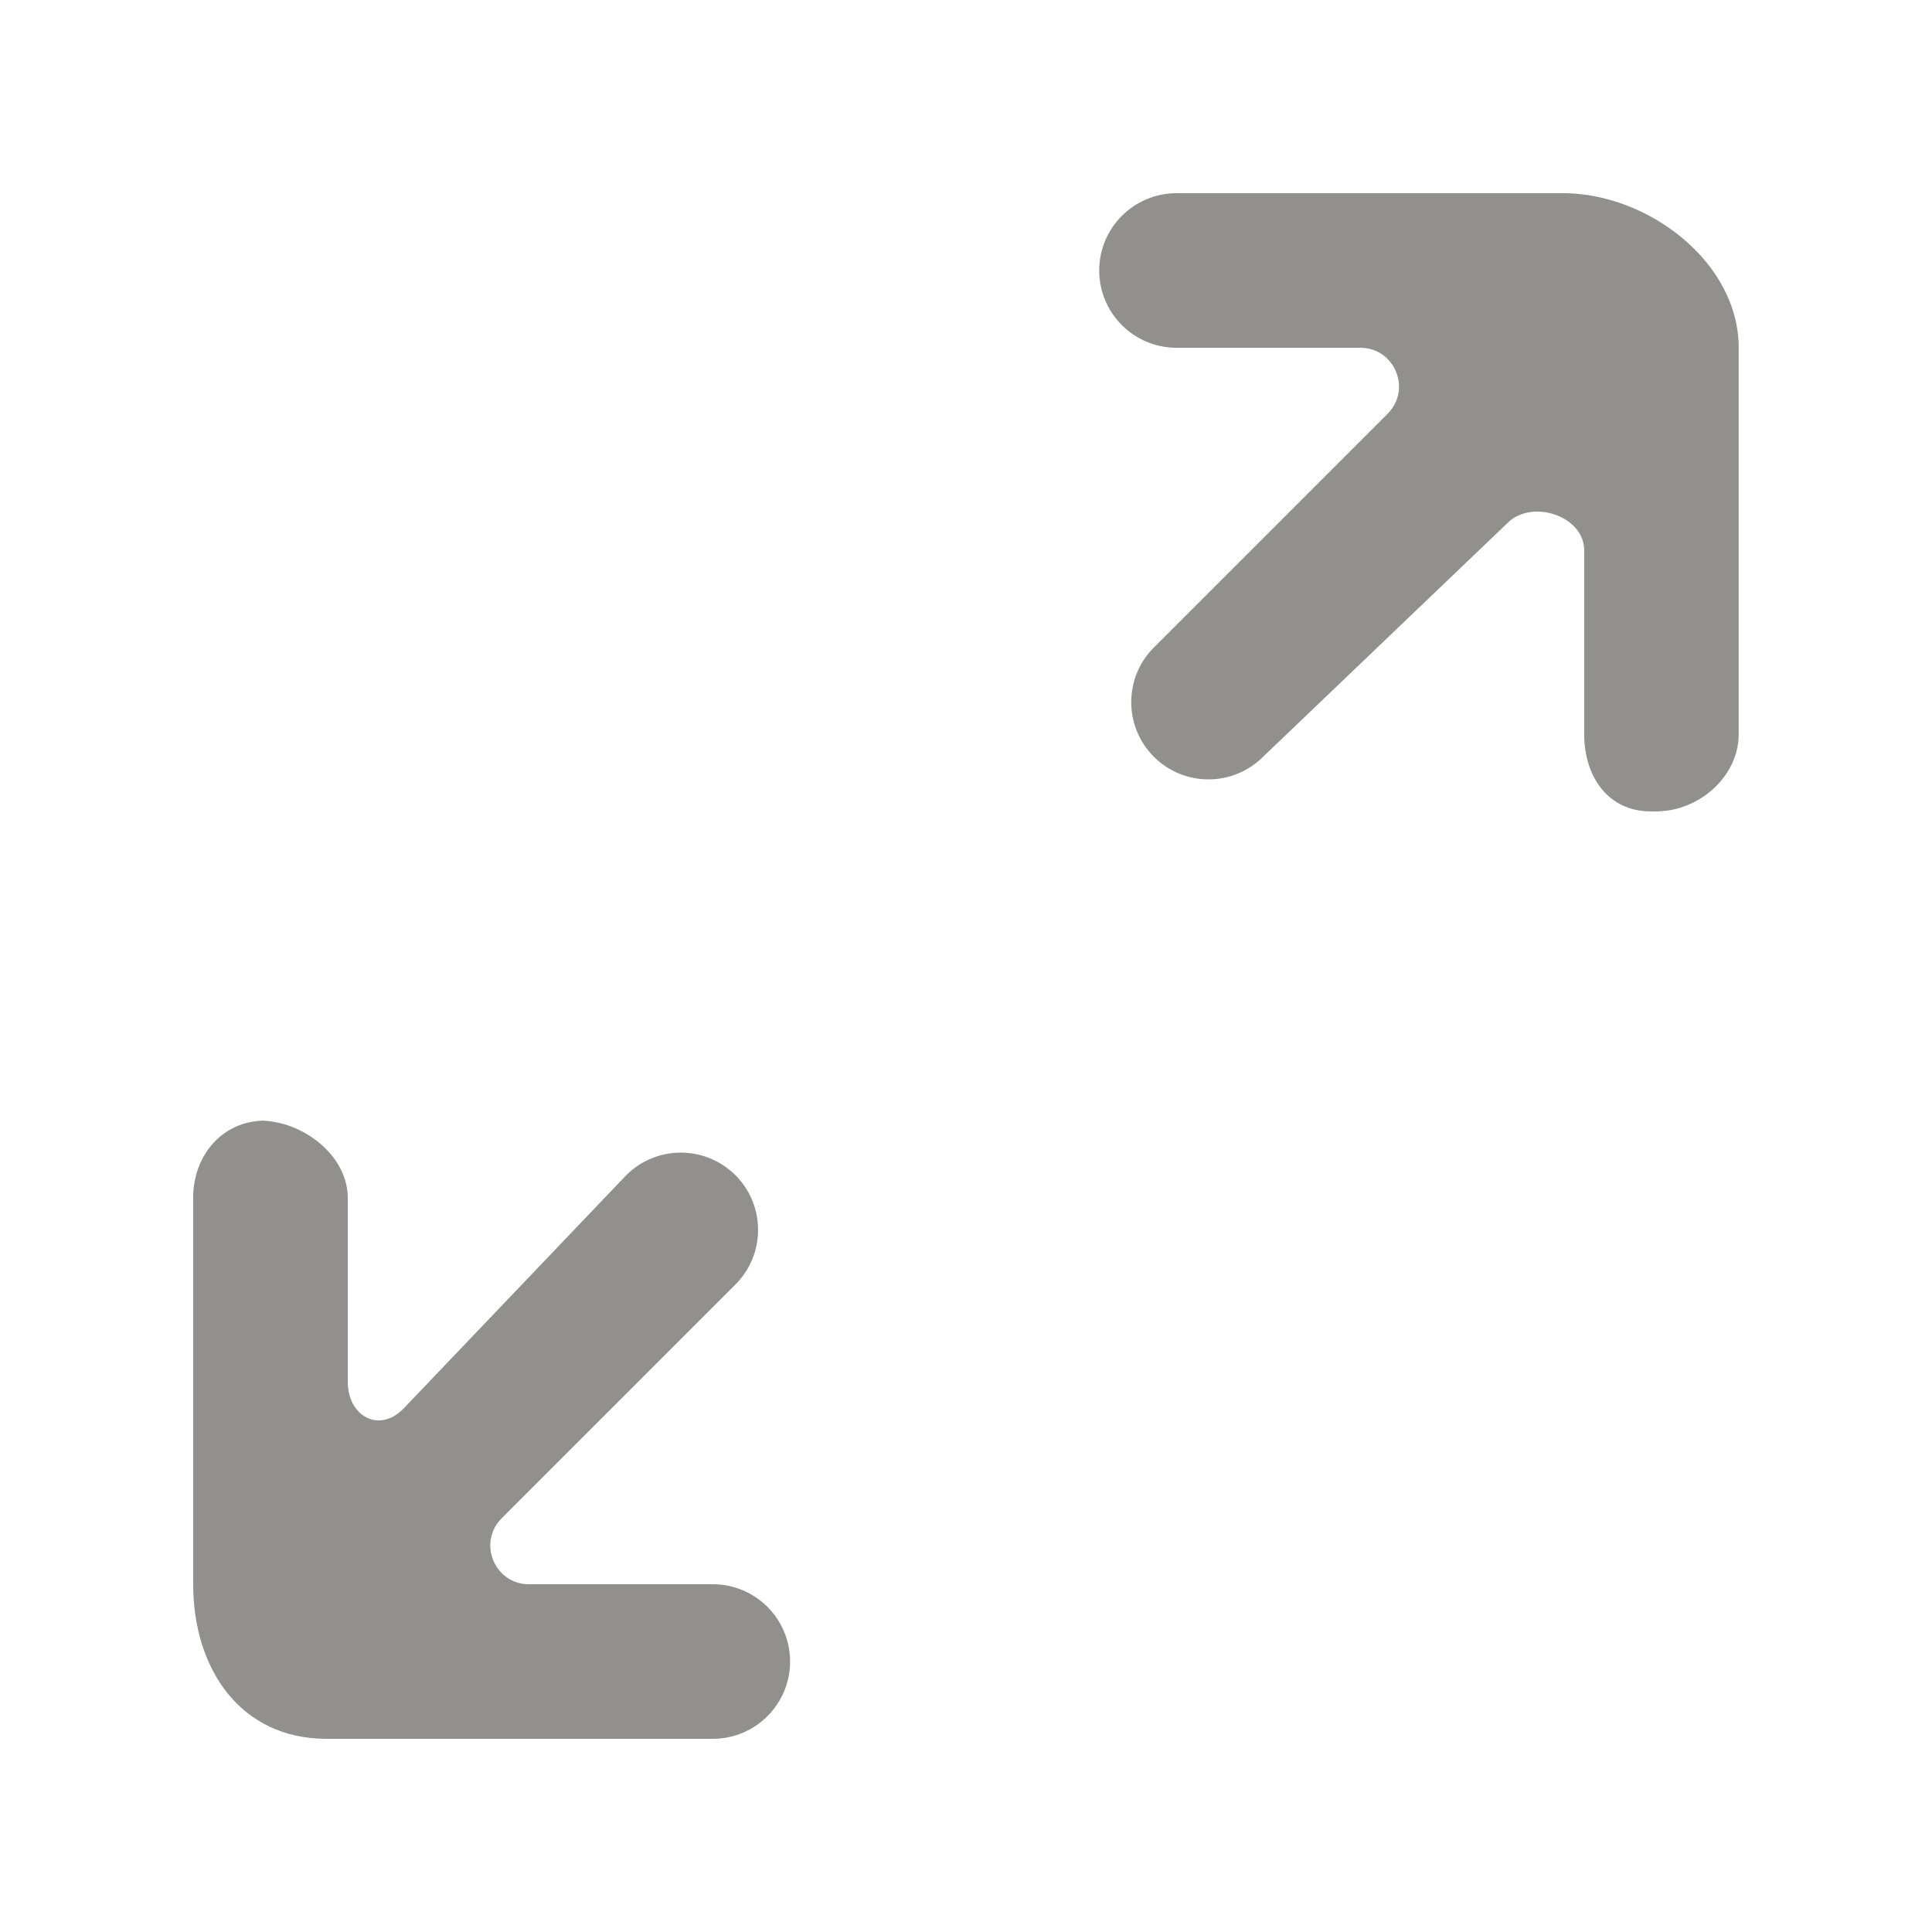 <!-- Generated by IcoMoon.io -->
<svg version="1.1" xmlns="http://www.w3.org/2000/svg" width="40" height="40" viewBox="0 0 40 40">
<title>mp-arrow_left_down_right_up-2</title>
<path fill="#91908d" d="M4 32.8c0 1.768 0.99 3.2 2.758 3.2h8c0.883 0 1.6-0.717 1.6-1.6s-0.717-1.6-1.6-1.6h-3.806c-0.712 0-1.069-0.862-0.565-1.366l4.84-4.84c0.624-0.624 0.624-1.637 0-2.262-0.626-0.624-1.638-0.624-2.262 0l-4.619 4.84c-0.504 0.504-1.146 0.147-1.146-0.565v-3.806c0-0.883-0.938-1.6-1.821-1.6h0.11c-0.883 0-1.49 0.717-1.49 1.6v8zM24.358 4c-0.883 0-1.6 0.717-1.6 1.6s0.717 1.6 1.6 1.6h3.806c0.712 0 1.069 0.862 0.565 1.366l-4.84 4.84c-0.624 0.624-0.624 1.637 0 2.262 0.626 0.624 1.638 0.624 2.262 0l5.061-4.84c0.504-0.504 1.587-0.147 1.587 0.565v3.806c0 0.883 0.496 1.6 1.379 1.6h0.11c0.883 0 1.71-0.717 1.71-1.6v-8c0-1.768-1.874-3.2-3.642-3.2h-8z"></path>
</svg>

